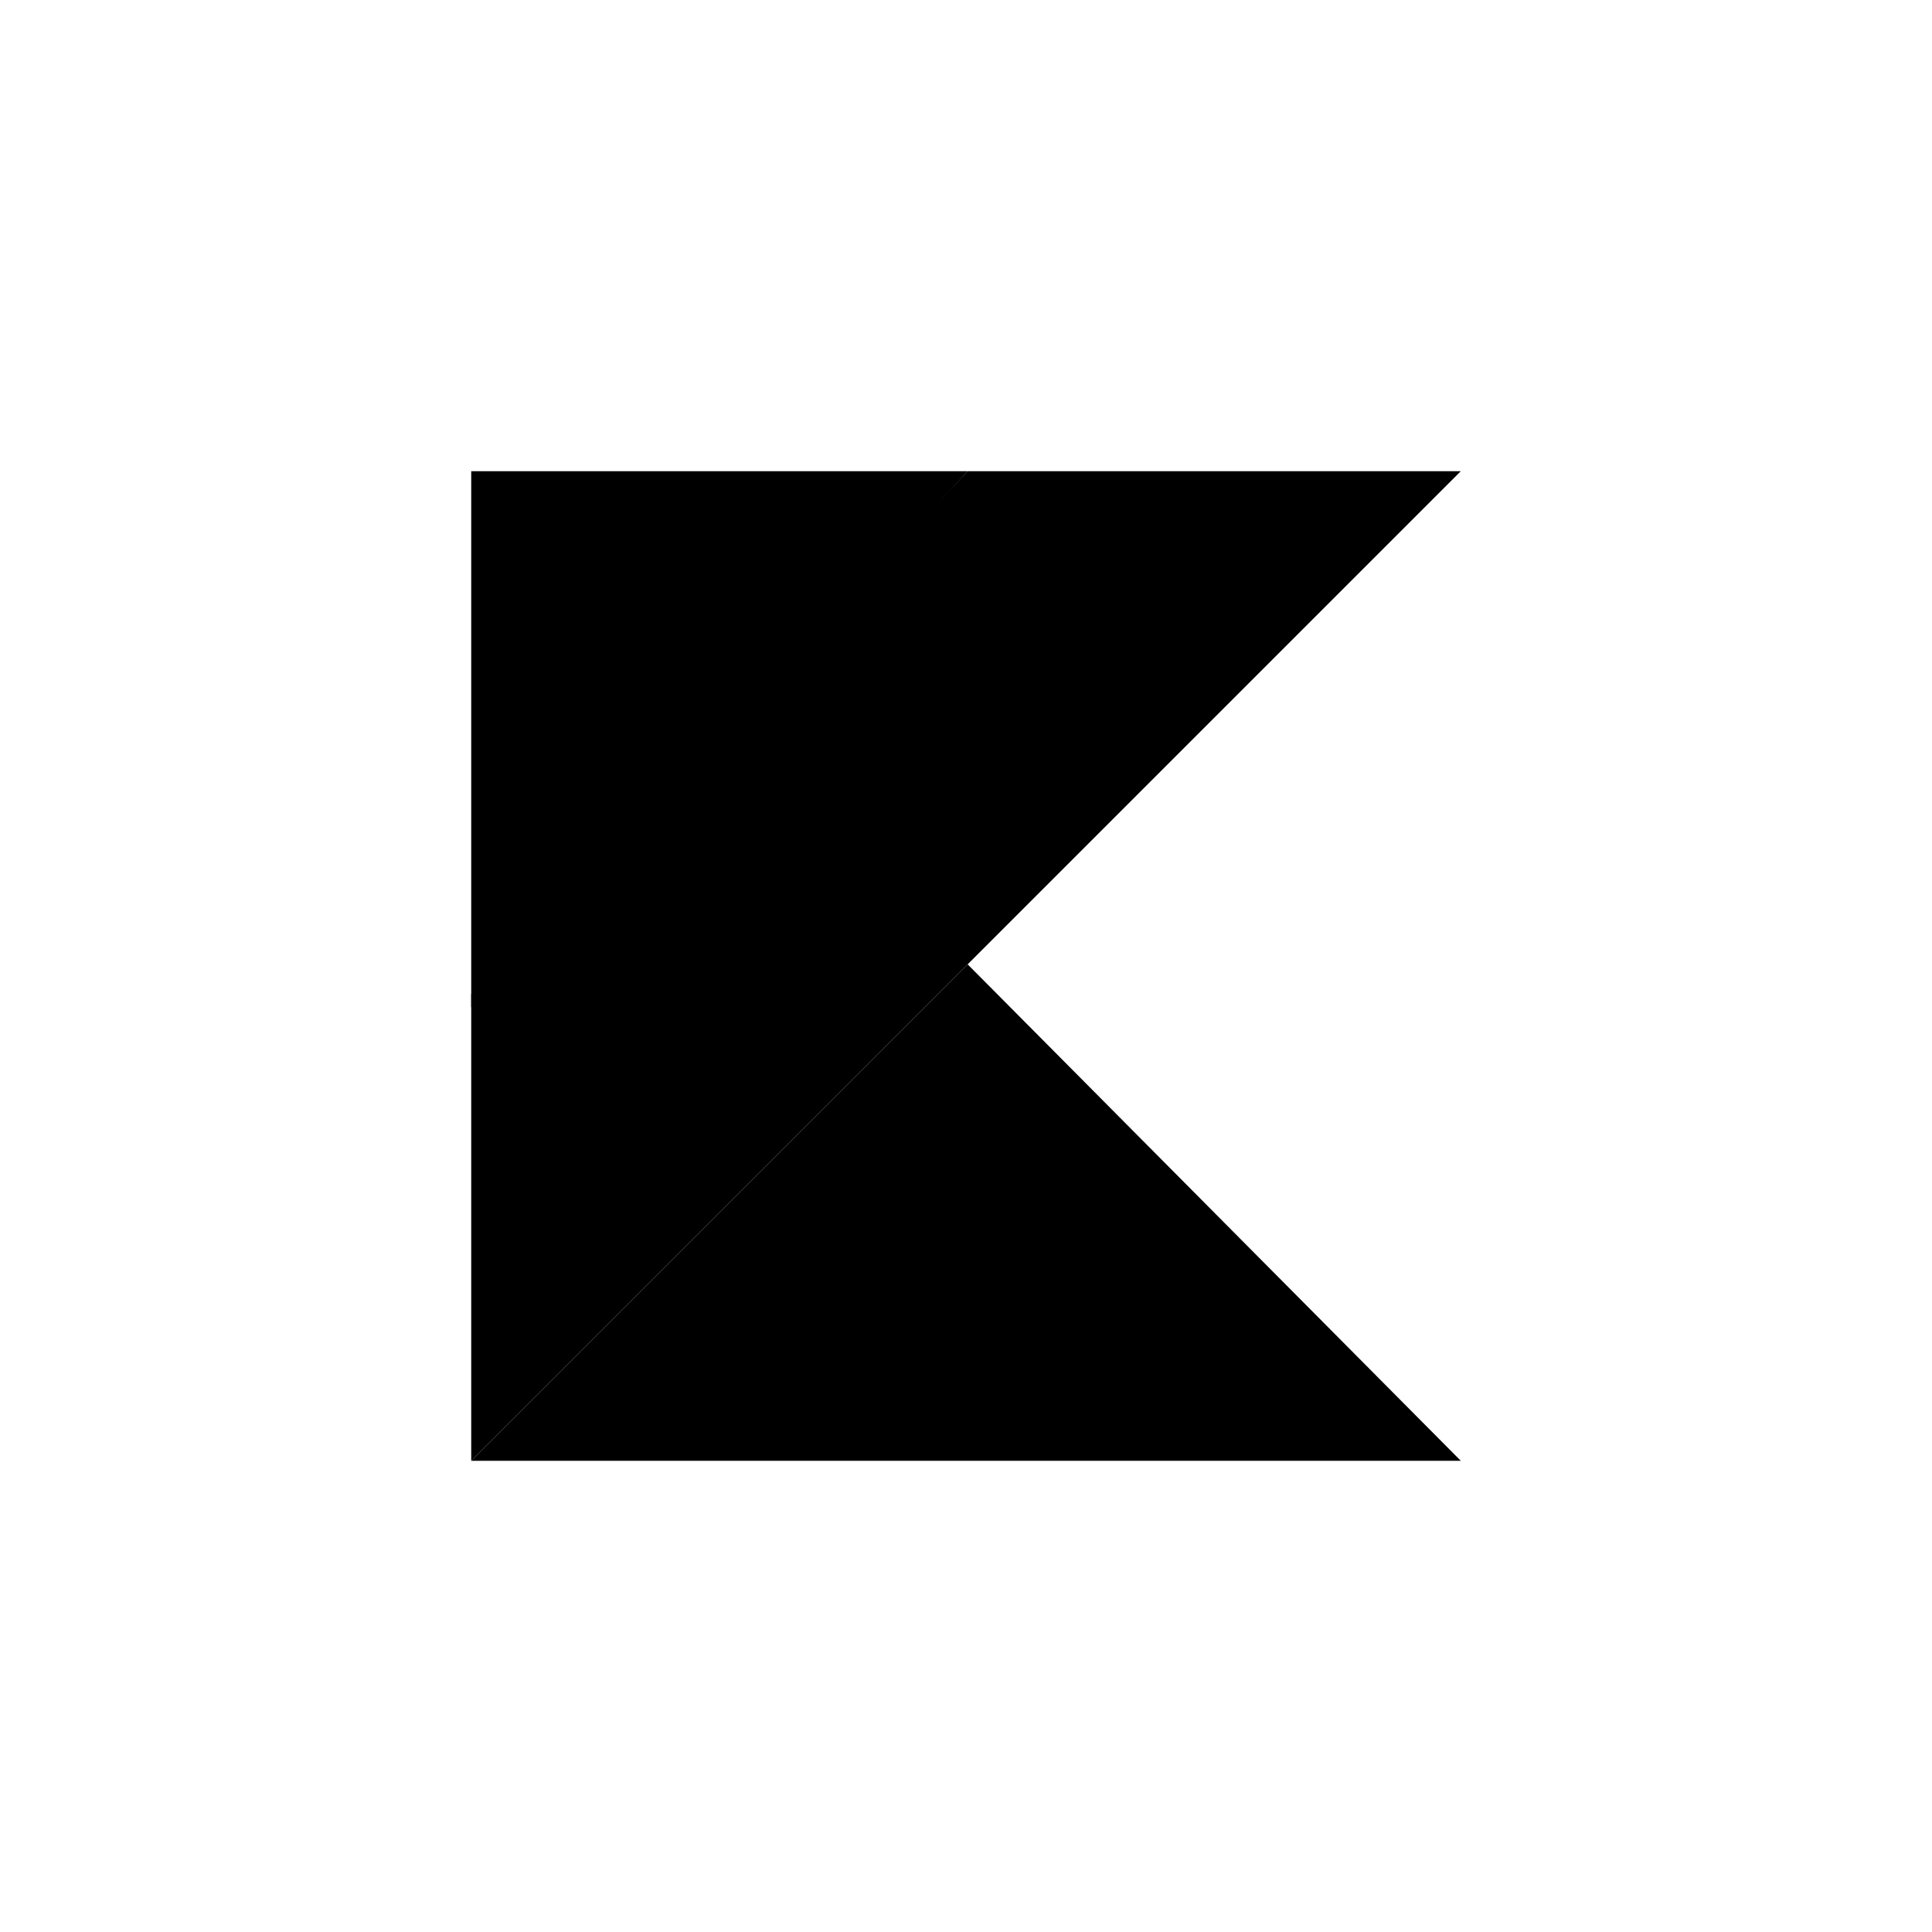<svg id="Layer_1" data-name="Layer 1" xmlns="http://www.w3.org/2000/svg" viewBox="0 0 187 187"><polygon points="45.61 141.39 93.66 93.34 141.39 141.39 45.61 141.39"/><polygon points="45.61 45.61 93.66 45.61 45.61 97.49 45.61 45.61"/><polygon points="93.66 45.61 45.61 96.21 45.61 141.39 93.66 93.34 141.39 45.61 93.66 45.61"/></svg>